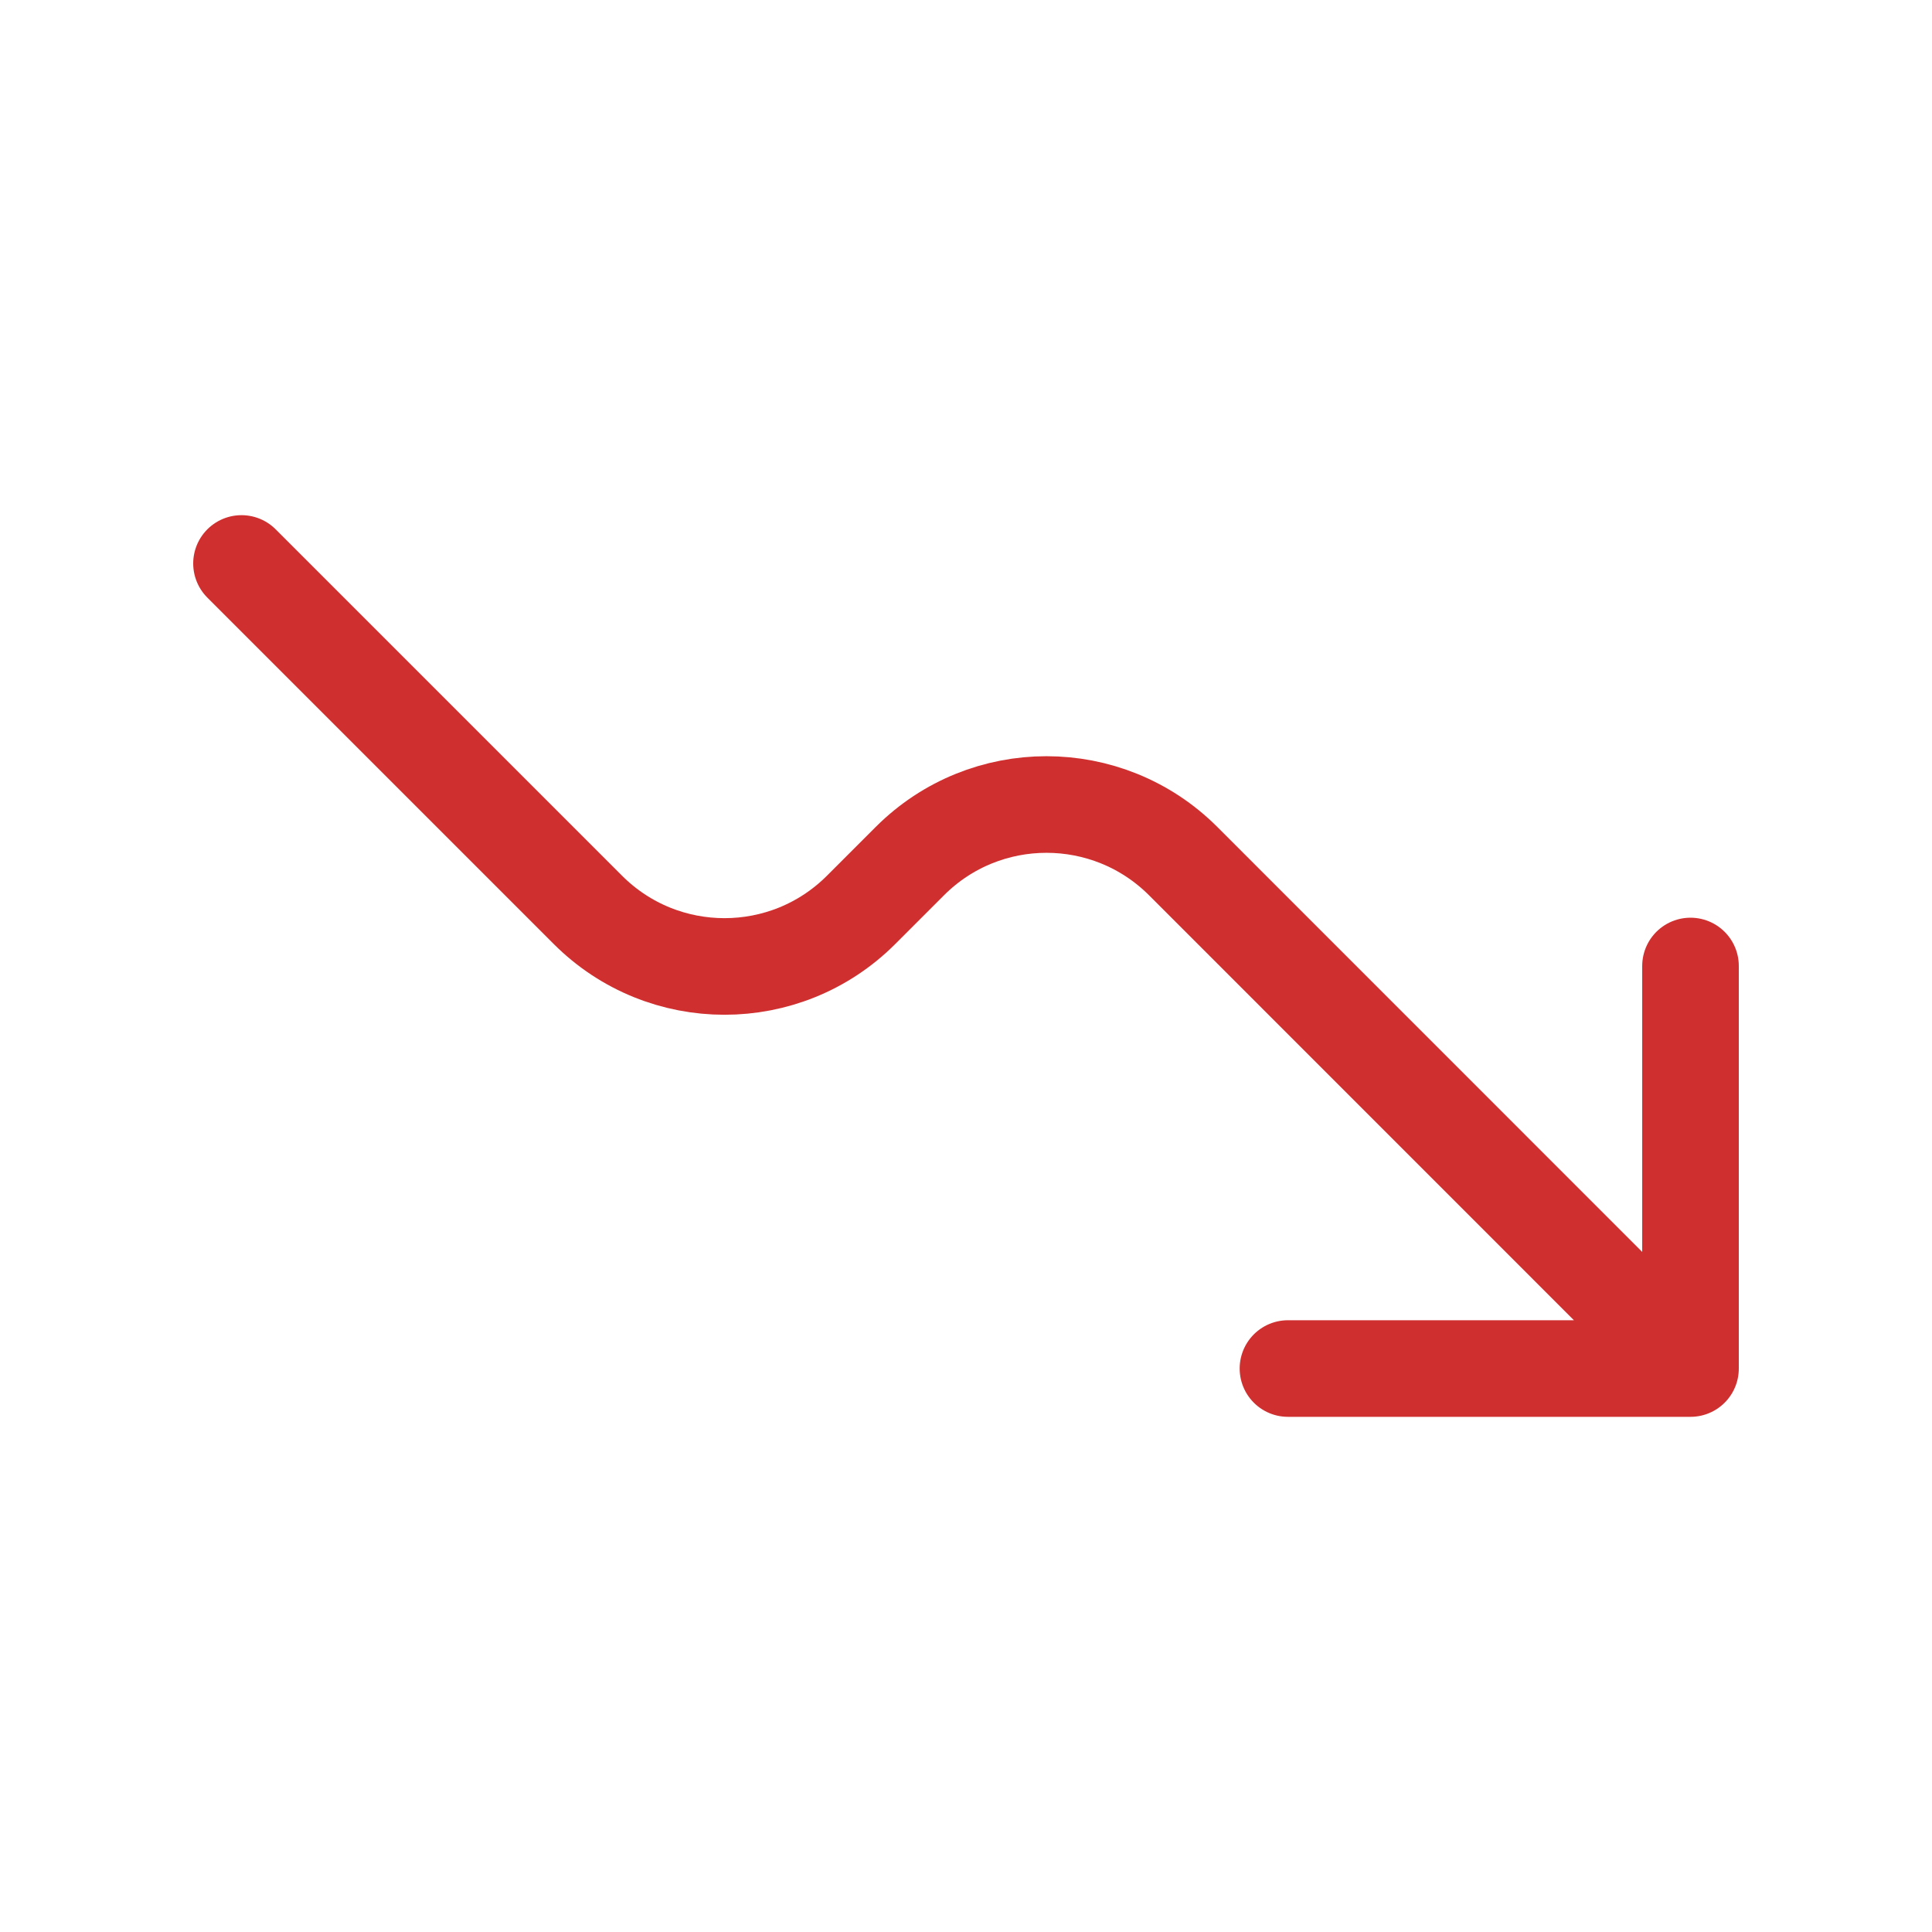 <svg width="20" height="20" viewBox="0 0 20 20" fill="none" xmlns="http://www.w3.org/2000/svg">
<path d="M13.333 14.167H17.5M17.5 14.167V10M17.5 14.167L12.248 8.914C11.466 8.133 10.2 8.133 9.419 8.914L8.914 9.419C8.133 10.2 6.867 10.2 6.086 9.419L2.5 5.833" stroke="#D02F2F" stroke-linecap="round" stroke-linejoin="round"/>
</svg>

